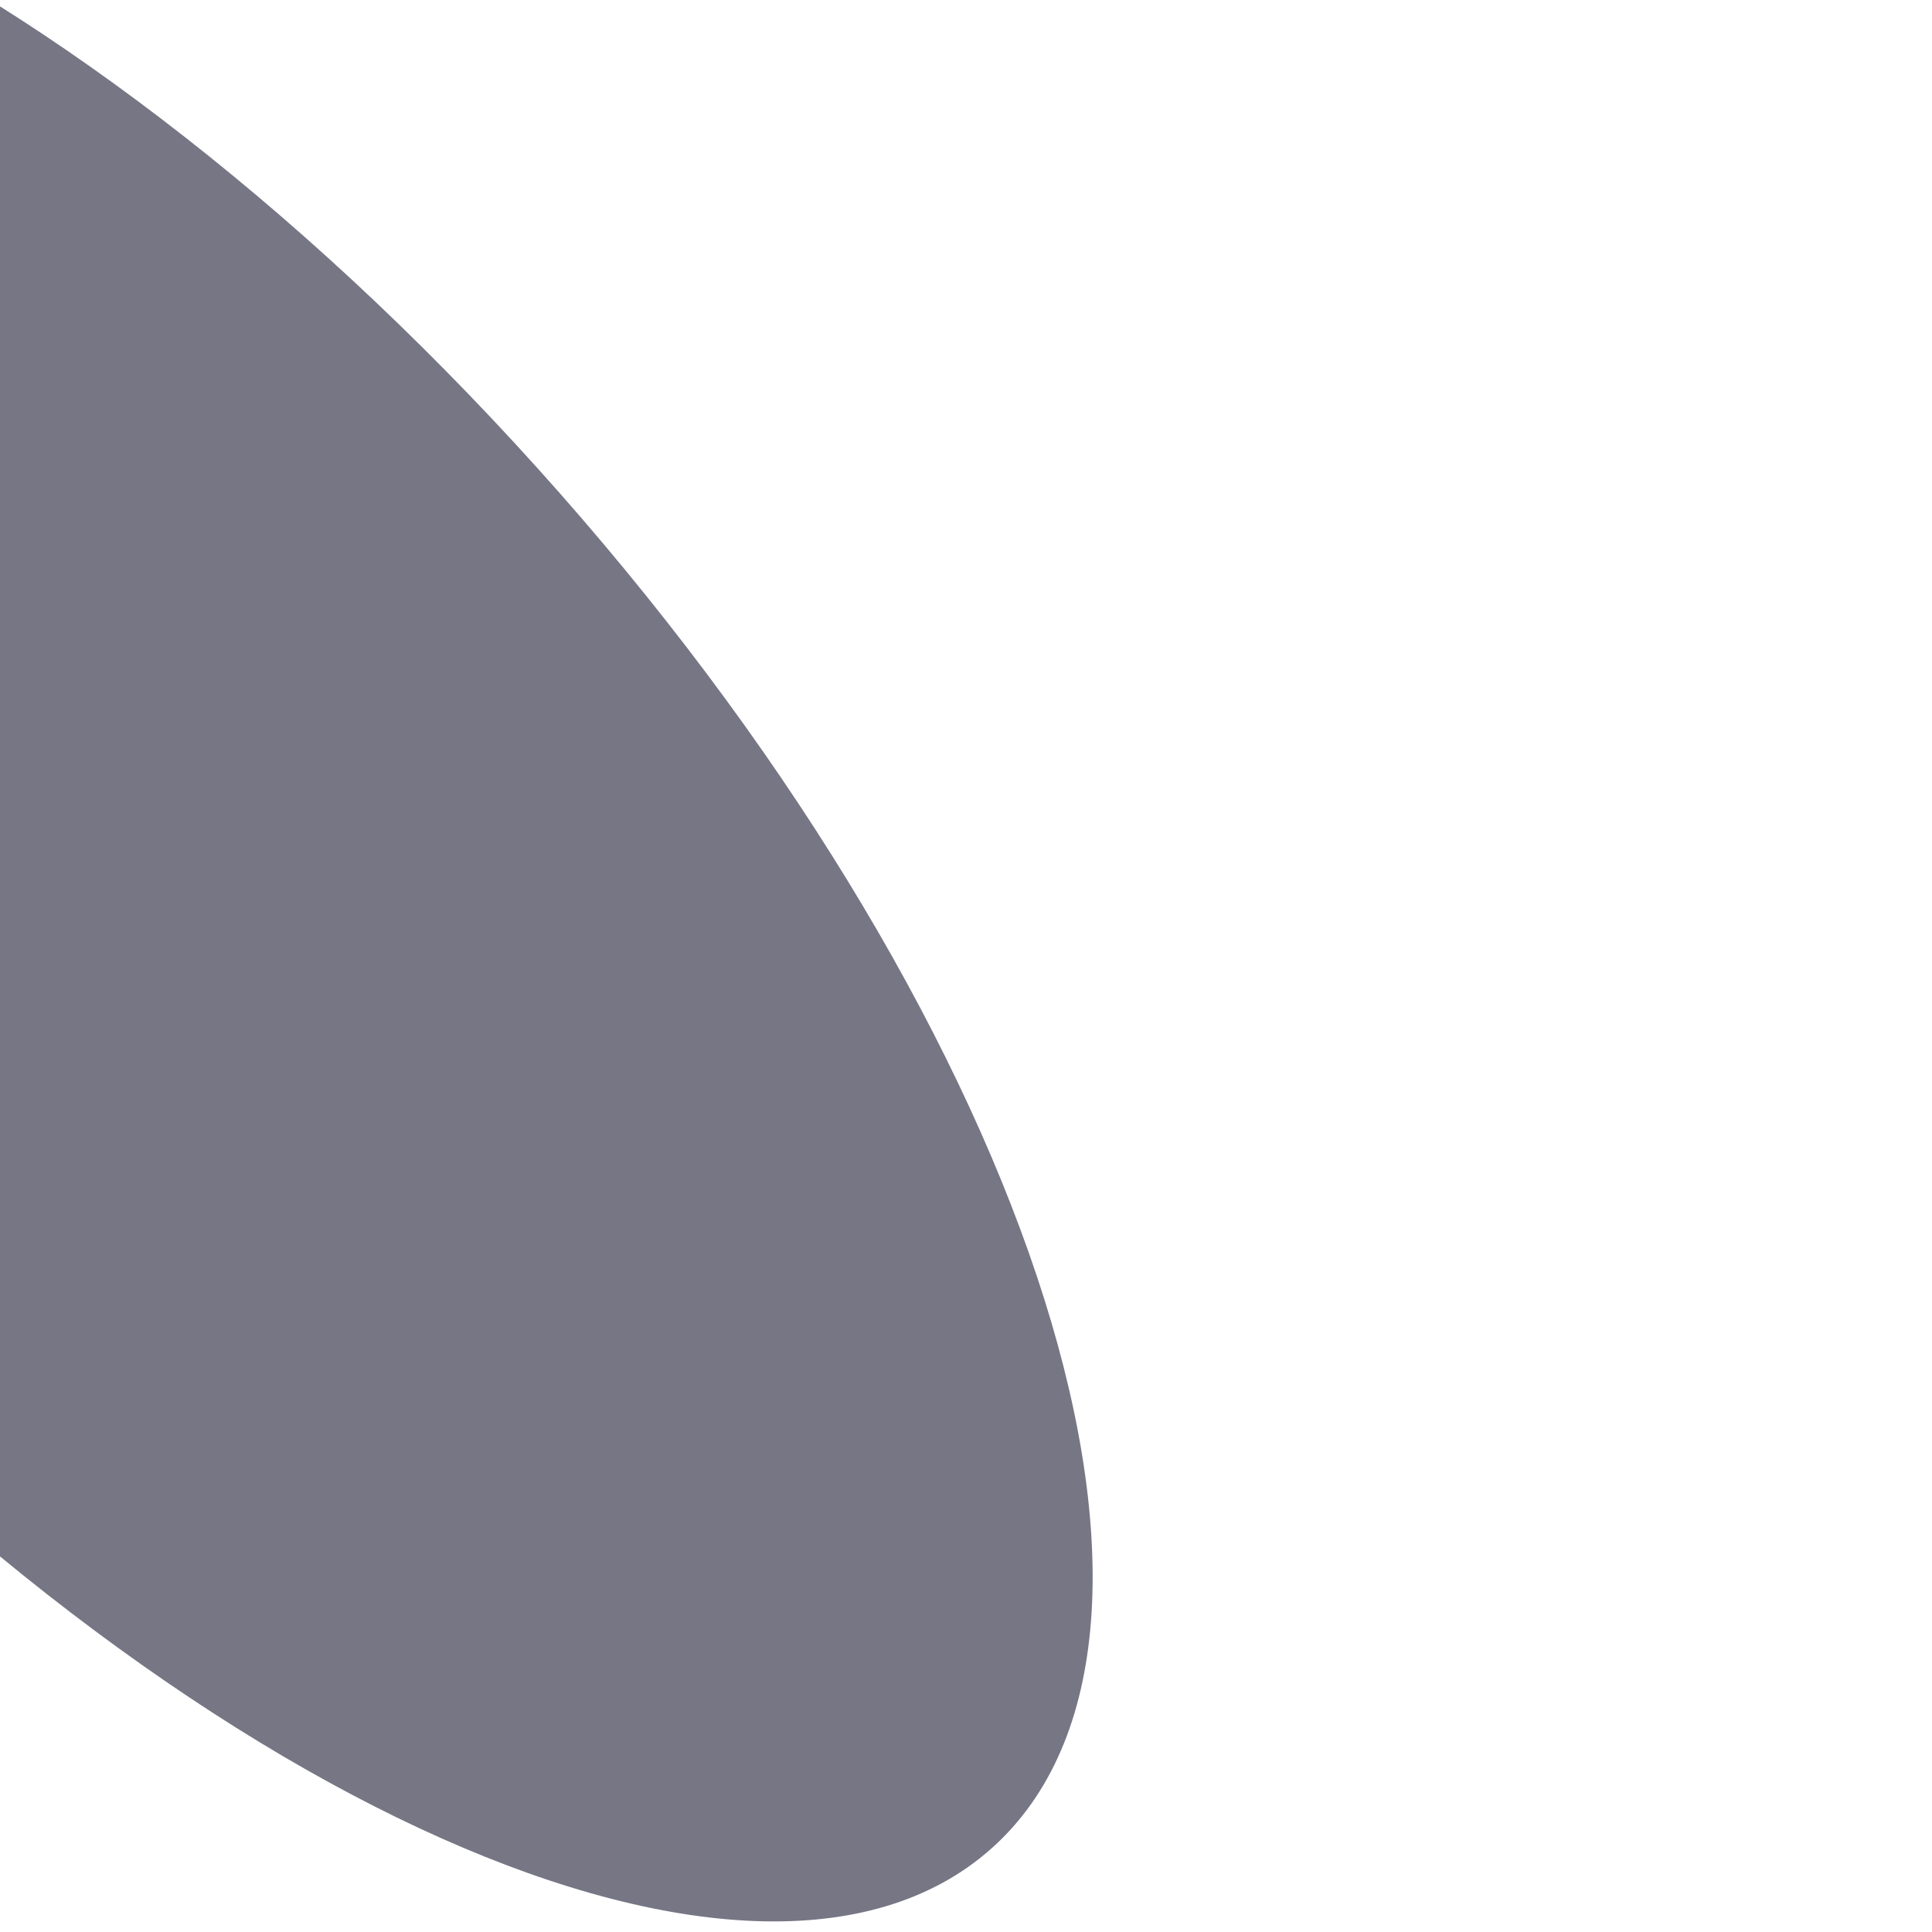 <?xml version="1.0" encoding="UTF-8" standalone="no" ?>
<!DOCTYPE svg PUBLIC "-//W3C//DTD SVG 1.1//EN" "http://www.w3.org/Graphics/SVG/1.1/DTD/svg11.dtd">
<svg xmlns="http://www.w3.org/2000/svg" xmlns:xlink="http://www.w3.org/1999/xlink" version="1.1" width="1000" height="1000" viewBox="0 0 1000 1000" xml:space="preserve">
<desc>Created with Fabric.js 4.6.0</desc>
<defs>
</defs>
<g transform="matrix(1 0 0 1 555.09 118.53)" id="1UpuSvN5c9-y8fANU-xJe"  >
<path style="stroke: rgb(0,0,0); stroke-width: 1; stroke-dasharray: none; stroke-linecap: butt; stroke-dashoffset: 0; stroke-linejoin: miter; stroke-miterlimit: 4; fill: rgb(255,255,255); fill-opacity: 0; fill-rule: nonzero; opacity: 1;" vector-effect="non-scaling-stroke"  transform=" translate(0, 0)" d="M 0 0" stroke-linecap="round" />
</g>
<g transform="matrix(-6 -6.66 2.87 -2.71 60.27 448.25)" id="lKma-c7GWShZUa3yVTbnV"  >
<path style="stroke: rgb(5,137,217); stroke-width: 0; stroke-dasharray: none; stroke-linecap: butt; stroke-dashoffset: 0; stroke-linejoin: miter; stroke-miterlimit: 4; fill: rgb(34,34,59); fill-opacity: 0.62; fill-rule: nonzero; opacity: 1;" vector-effect="non-scaling-stroke"  transform=" translate(0, 0)" d="M 0 -75.96 C 41.93 -75.96 75.96 -41.93 75.96 0 C 75.96 41.93 41.93 75.96 0 75.96 C -41.93 75.96 -75.96 41.93 -75.96 0 C -75.96 -41.93 -41.93 -75.96 0 -75.96 z" stroke-linecap="round" />
</g>
</svg>